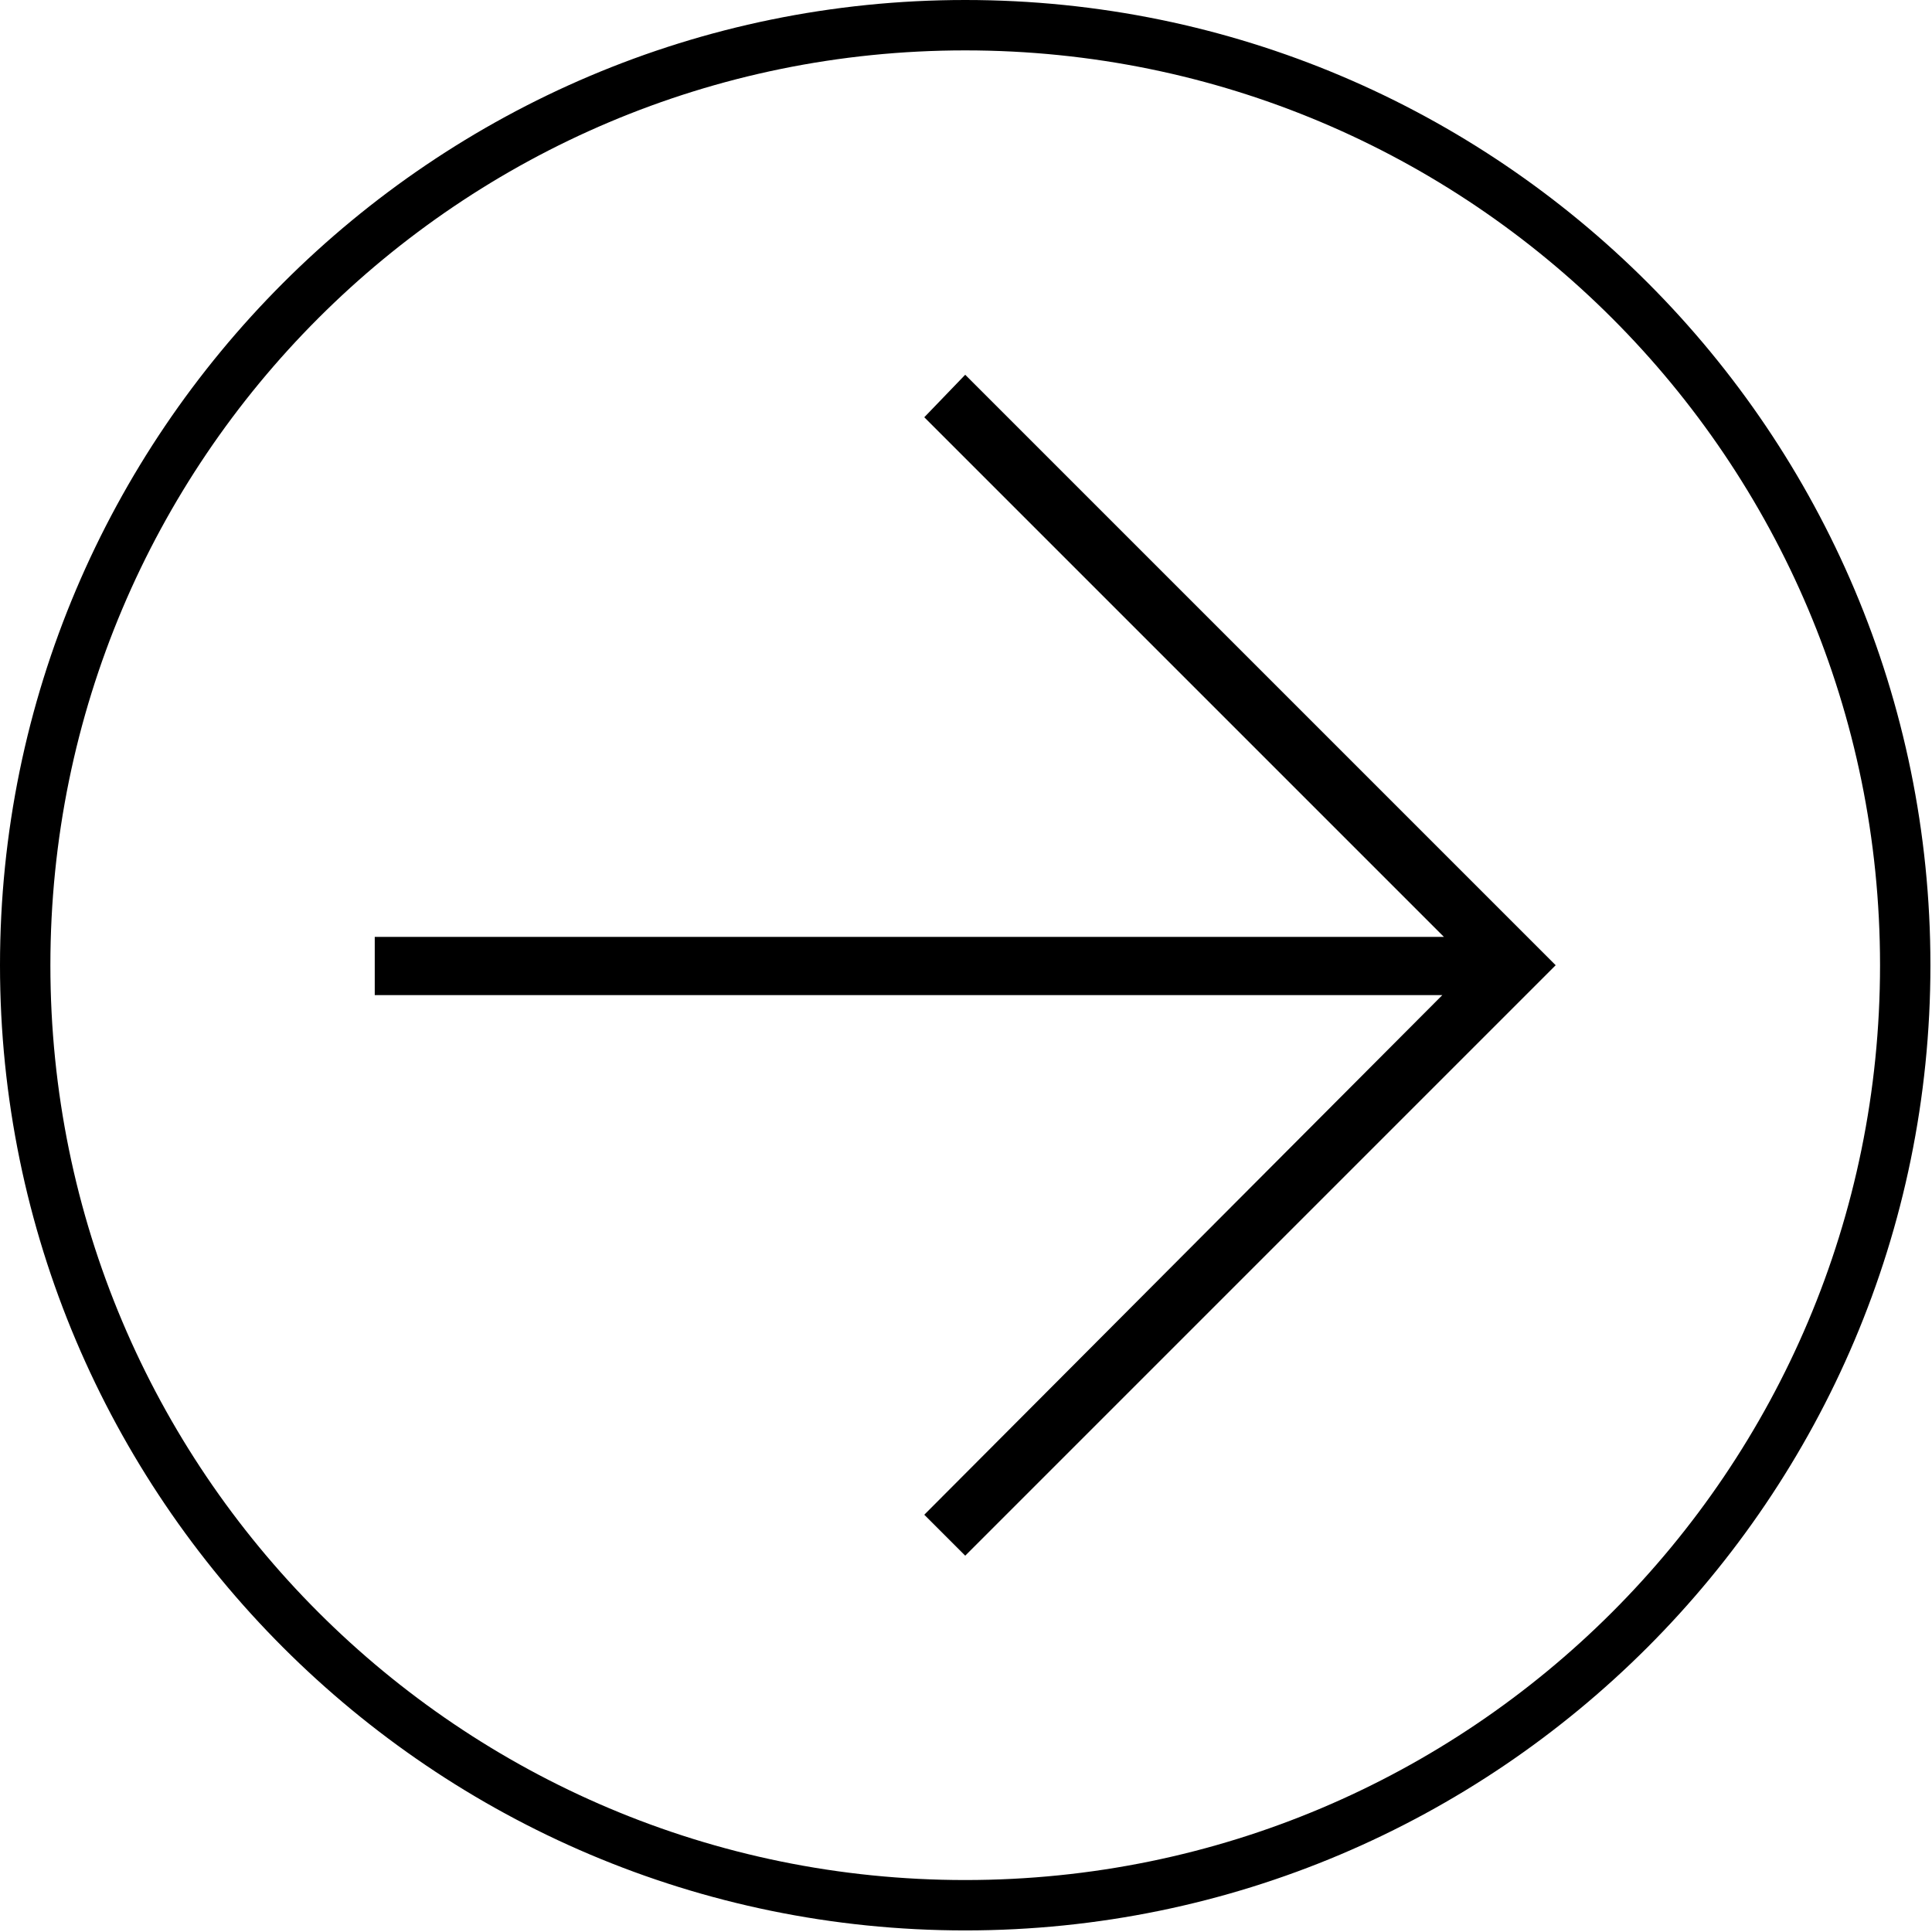 <?xml version="1.0" encoding="utf-8"?>
<!-- Generator: Adobe Illustrator 24.2.3, SVG Export Plug-In . SVG Version: 6.00 Build 0)  -->
<svg version="1.1" id="Layer_1" xmlns="http://www.w3.org/2000/svg" xmlns:xlink="http://www.w3.org/1999/xlink" x="0px" y="0px"
	 viewBox="0 0 122.7 122.7" style="enable-background:new 0 0 122.7 122.7;" xml:space="preserve">
<style type="text/css">
	.st0{fill:none;}
</style>
<g>
	<path class="st0" d="M61.3,3.3c-32.1,0-58.1,26-58.1,58.1s26,58.1,58.1,58.1s58.1-26,58.1-58.1c0,0,0,0,0,0
		C119.4,29.3,93.4,3.3,61.3,3.3z M61.3,98.8l-2.6-2.6l32.9-33H23.8v-3.7h67.9l-33-33l2.6-2.7l37.5,37.5L61.3,98.8z"/>
	<polygon points="58.7,26.5 91.7,59.5 23.8,59.5 23.8,63.2 91.6,63.2 58.7,96.2 61.3,98.8 98.8,61.3 61.3,23.8 	"/>
	<path d="M61.3,0C27.5,0,0,27.5,0,61.3s27.5,61.3,61.3,61.3s61.3-27.5,61.3-61.3C122.6,27.5,95.2,0,61.3,0z M61.3,119.4
		c-32.1,0-58.1-26-58.1-58.1s26-58.1,58.1-58.1s58.1,26,58.1,58.1c0,0,0,0,0,0C119.4,93.4,93.4,119.4,61.3,119.4z"/>
</g>
</svg>
